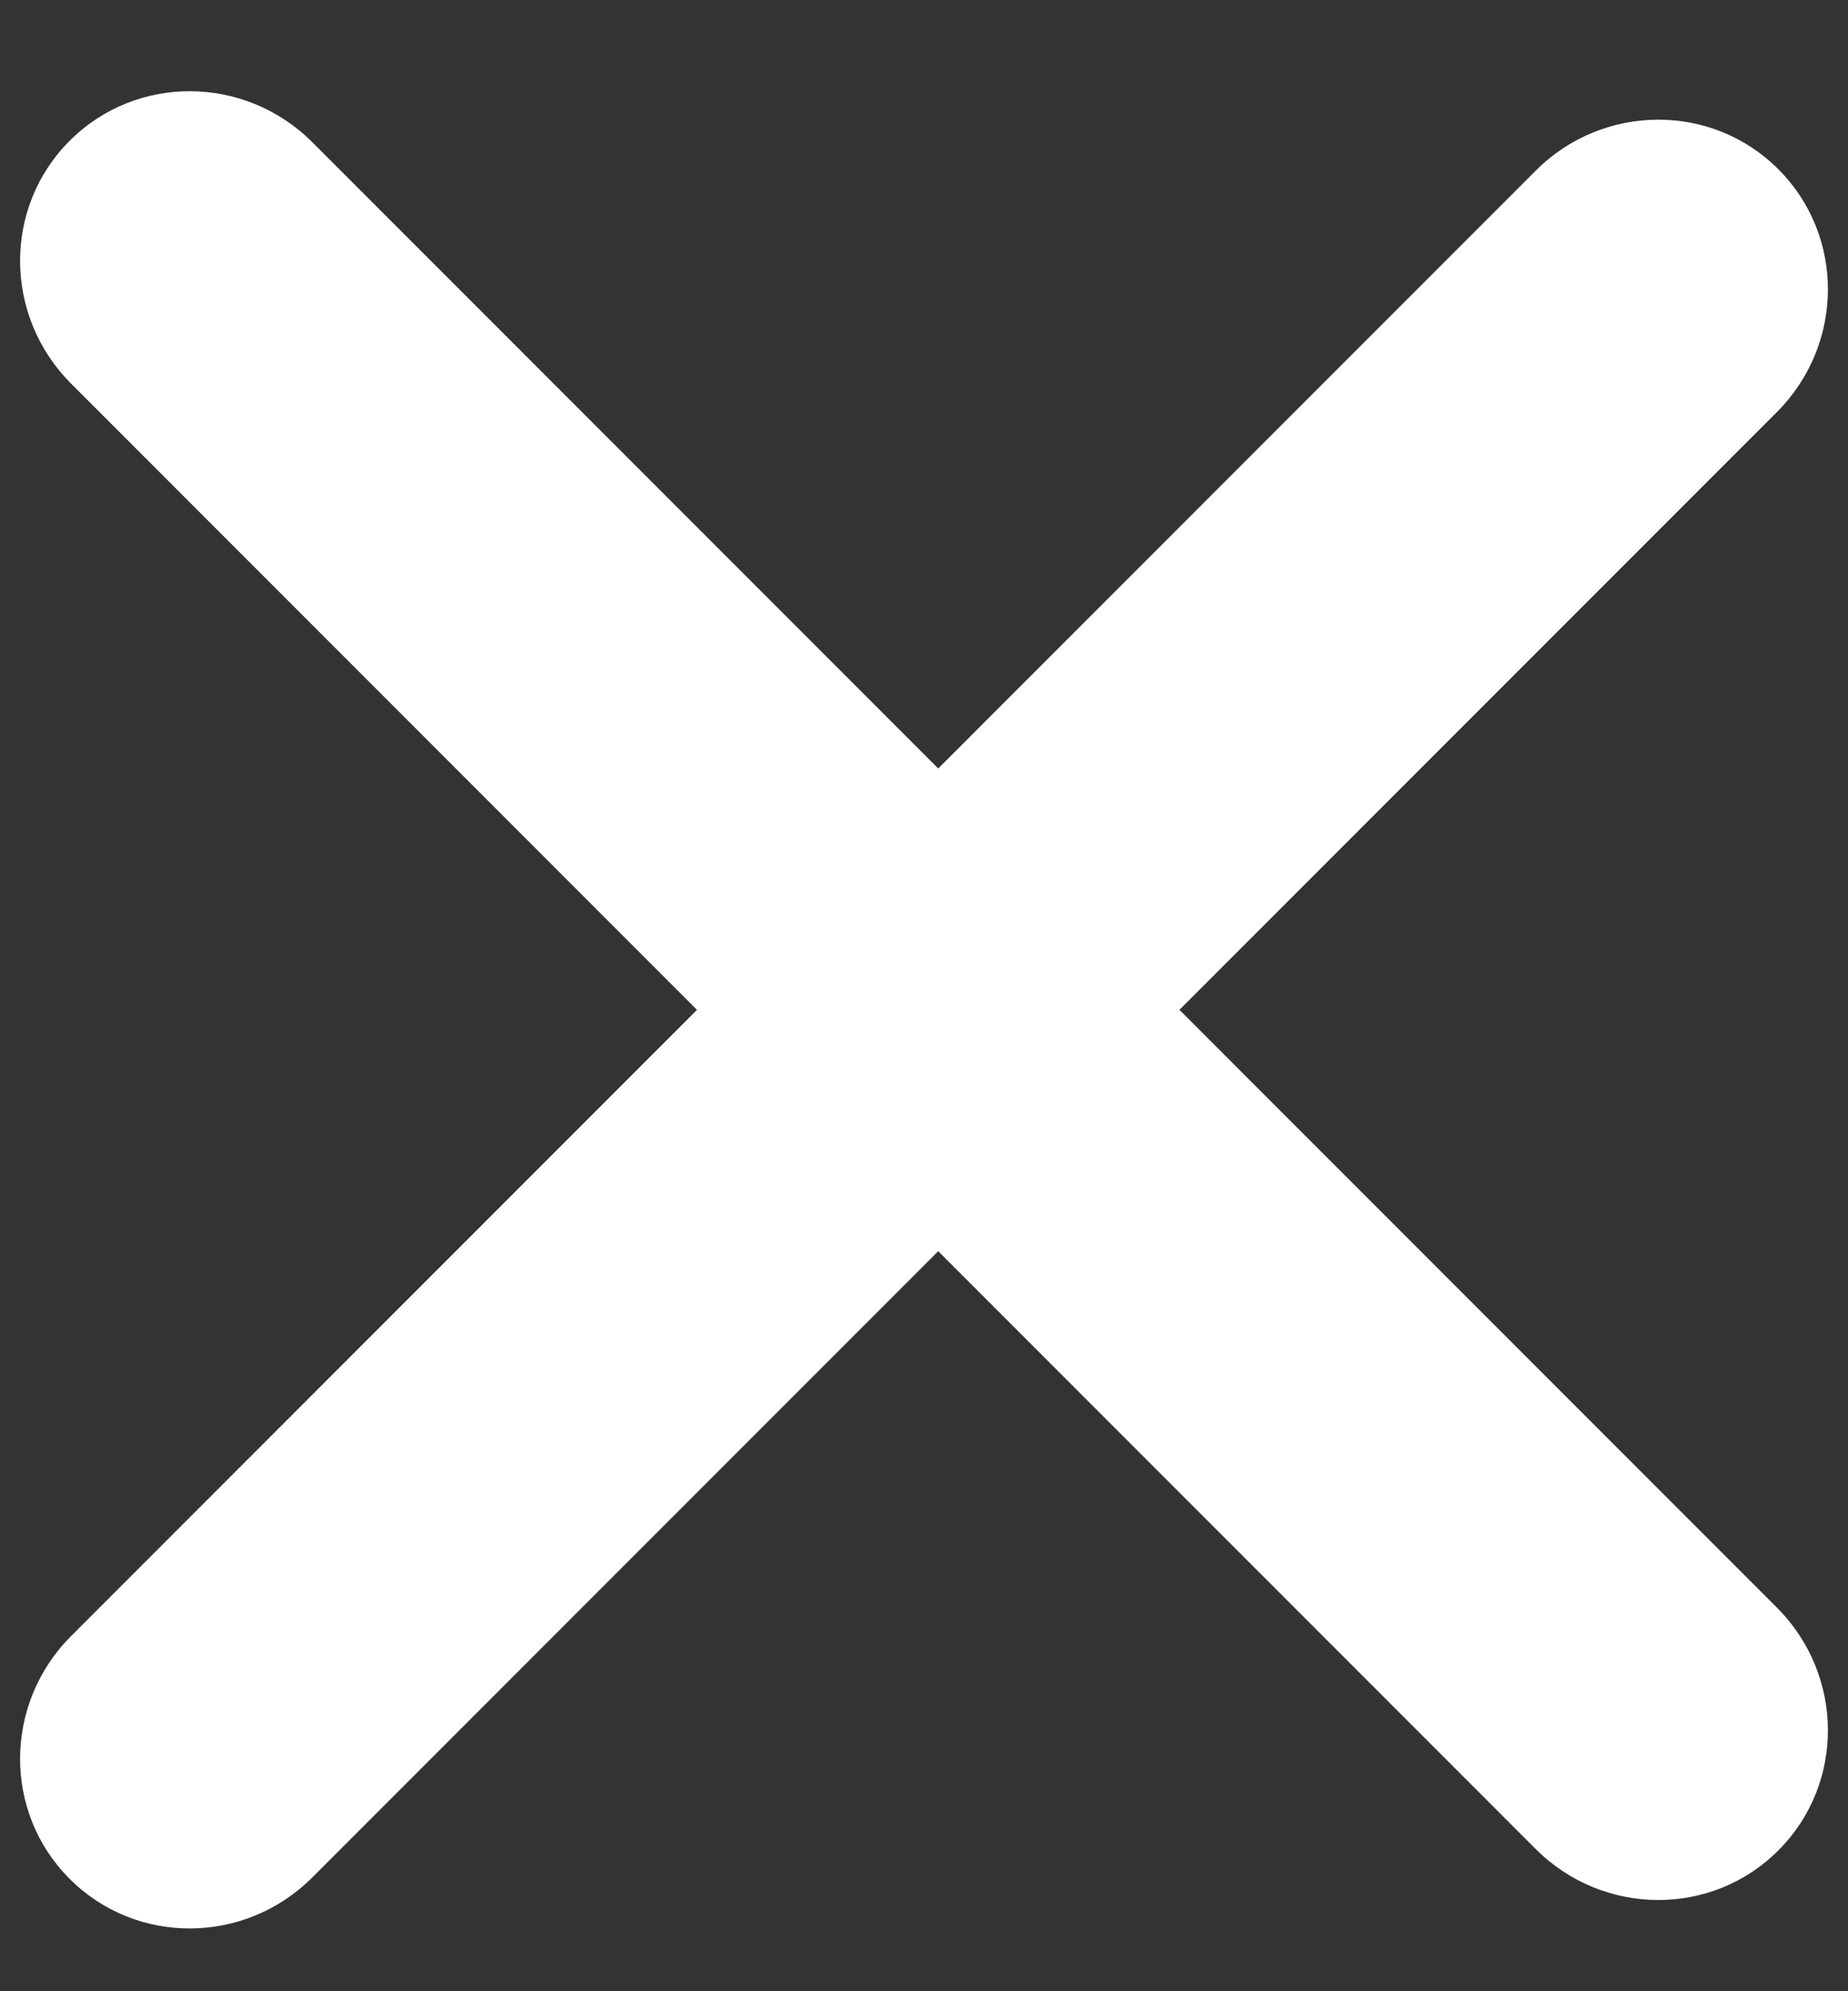 <?xml version="1.0" encoding="UTF-8"?>
<svg width="13px" height="14px" viewBox="0 0 13 14" version="1.1" xmlns="http://www.w3.org/2000/svg" xmlns:xlink="http://www.w3.org/1999/xlink">
    <rect x="0" y="0" width="13" height="14" fill="#333333" stroke="none"/>
    <!-- Generator: Sketch 63.1 (92452) - https://sketch.com -->
    <title>Shape</title>
    <desc>Created with Sketch.</desc>
    <g id="Page-1" stroke="none" stroke-width="1" fill="none" fill-rule="evenodd">
        <g id="meny" transform="translate(-26, -27)" fill="#FFFFFF" fill-rule="nonzero">
            <g id="Hamburger_icon" transform="translate(26, 27)">
                <path d="M2.197,13.2 L12.5,2.897 C12.974,2.423 12.979,1.658 12.51,1.19 C12.042,0.721 11.277,0.726 10.803,1.2 L0.5,11.503 C0.026,11.977 0.021,12.742 0.49,13.21 C0.958,13.679 1.723,13.674 2.197,13.2 Z M12.5,11.303 L2.197,1 C1.723,0.526 0.958,0.521 0.49,0.99 C0.021,1.458 0.026,2.223 0.5,2.697 L10.803,13 C11.277,13.474 12.042,13.479 12.51,13.01 C12.979,12.542 12.974,11.777 12.5,11.303 Z" id="Shape"></path>
            </g>
        </g>
    </g>
</svg>